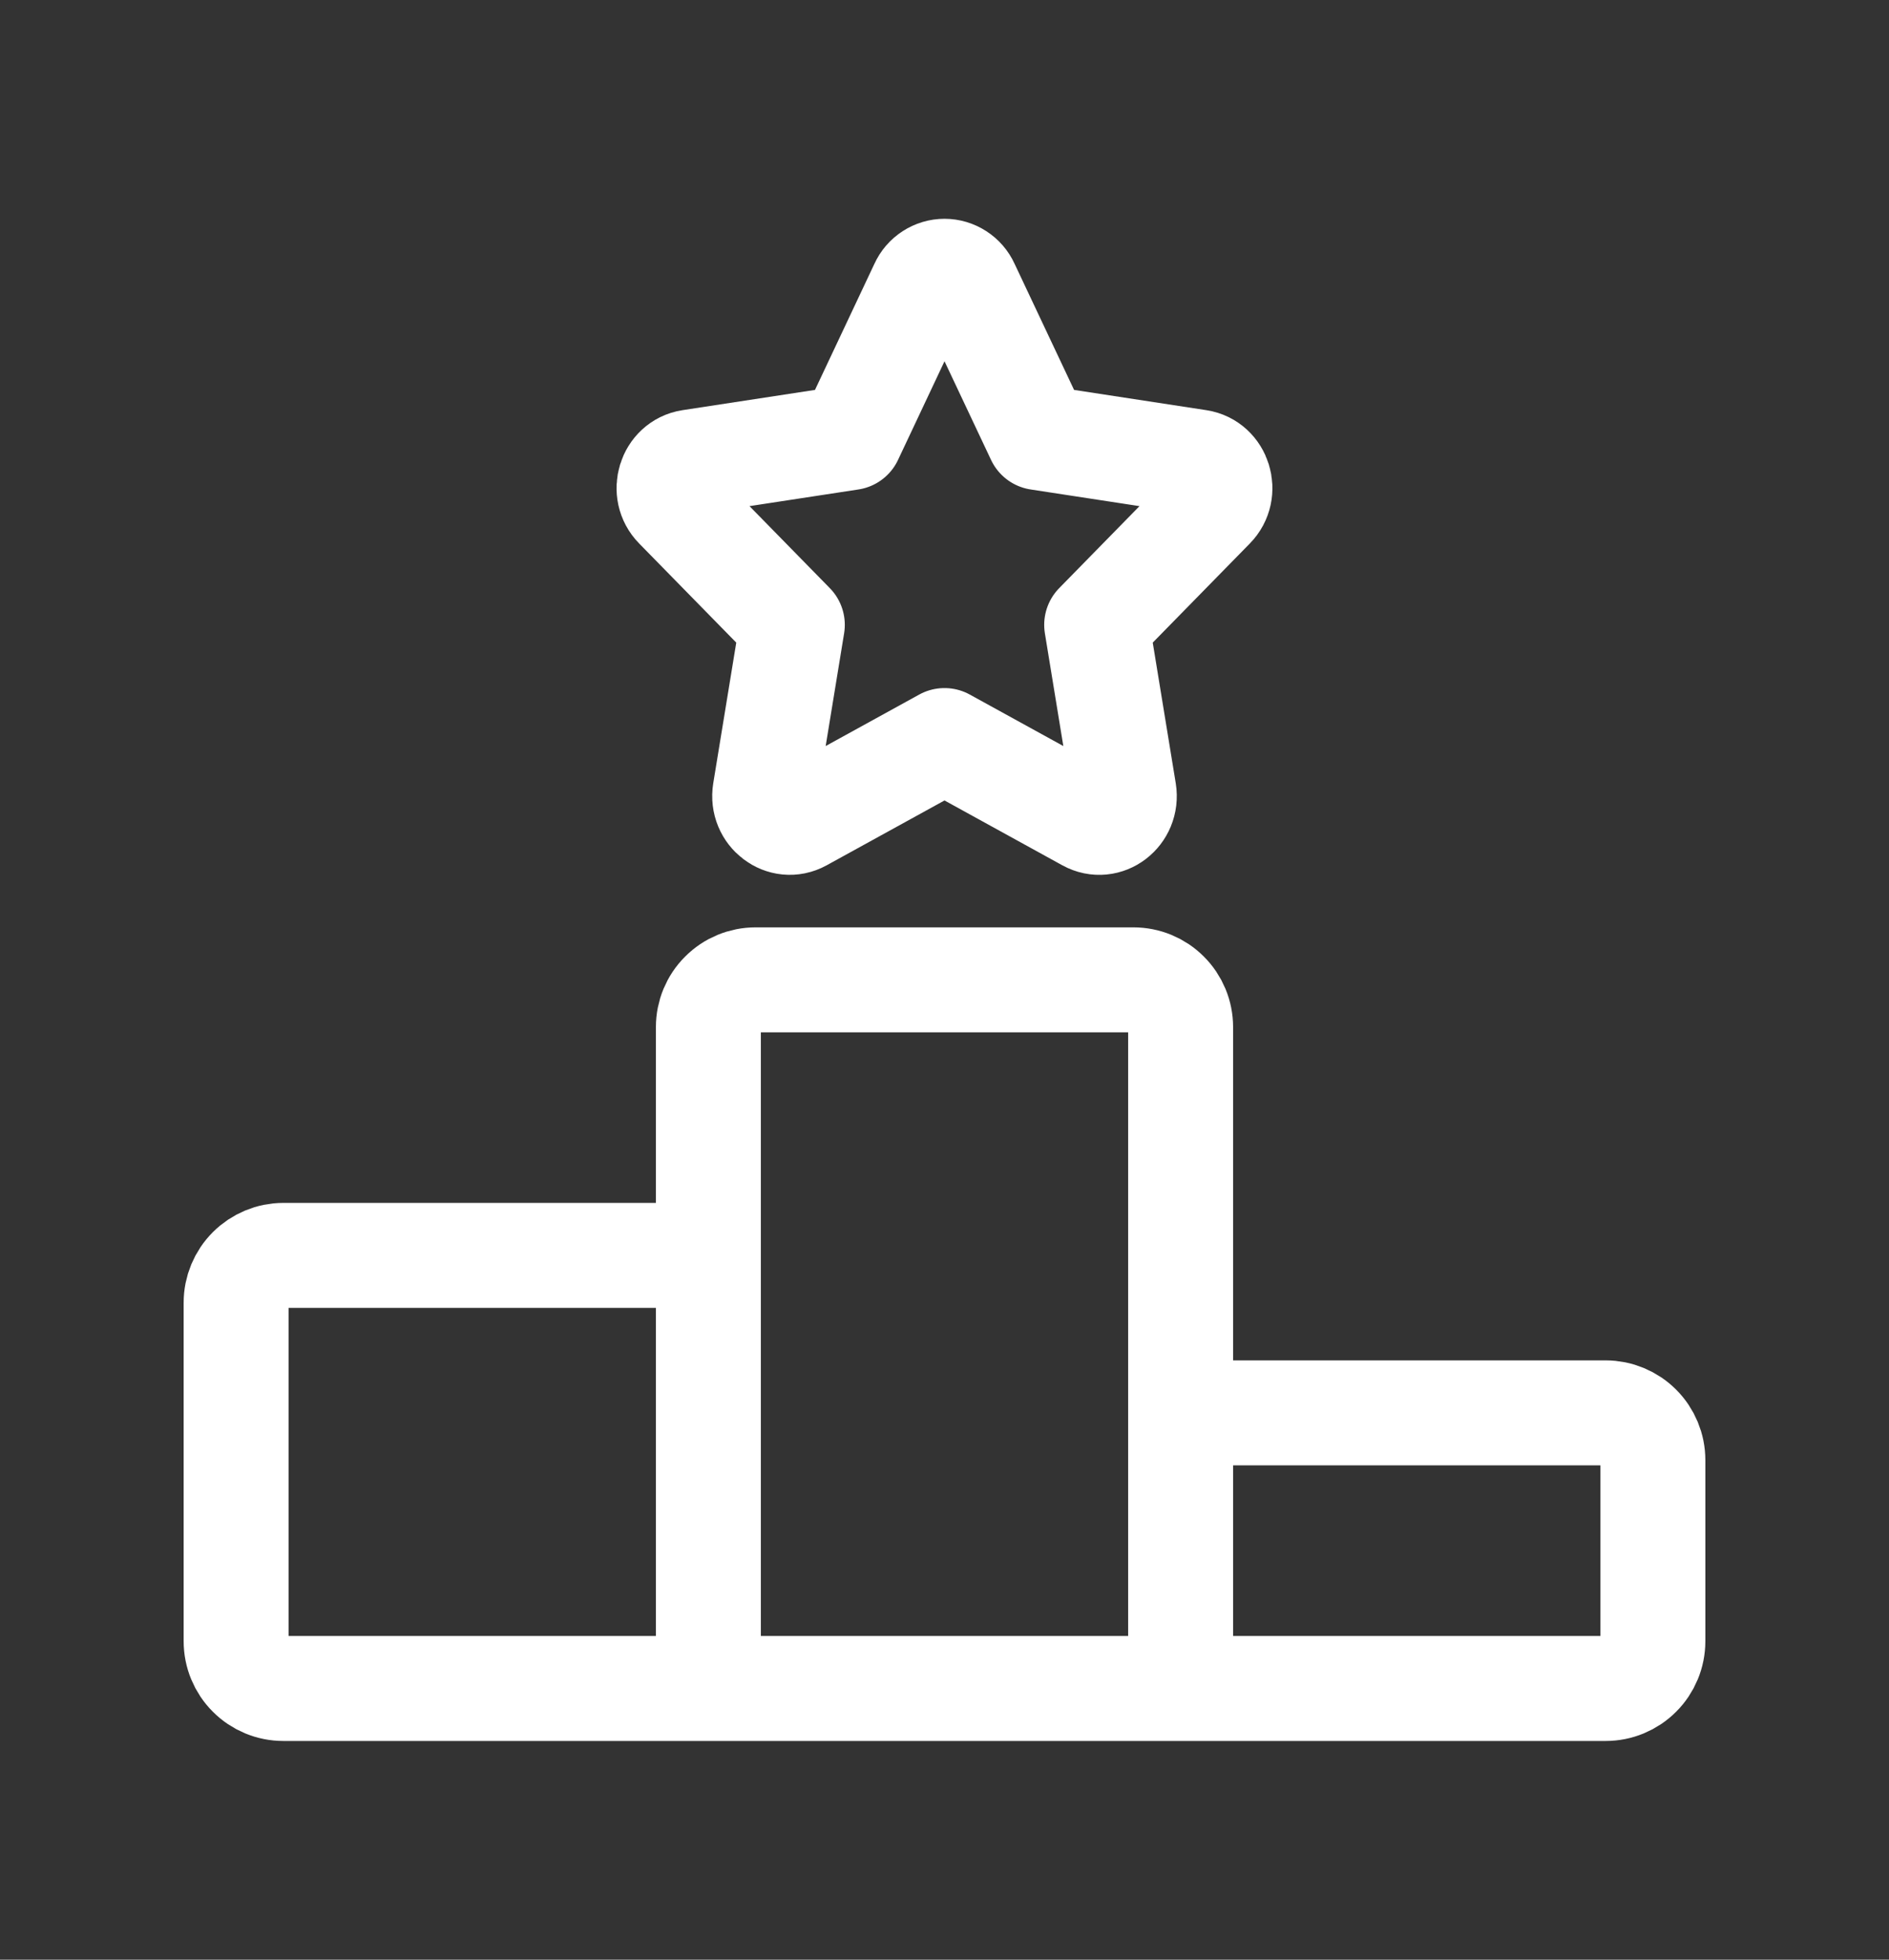 <svg width="27" height="28" viewBox="0 0 27 28" fill="none" xmlns="http://www.w3.org/2000/svg">
<rect x="0" y="0" width="27" height="28" fill="#333333" stroke="none"/>
<path d="M16.875 24.125H10.125M16.875 24.125V14.675C16.875 14.496 16.804 14.324 16.677 14.198C16.551 14.071 16.379 14 16.2 14H10.8C10.621 14 10.449 14.071 10.323 14.198C10.196 14.324 10.125 14.496 10.125 14.675V24.125M16.875 24.125H22.95C23.129 24.125 23.301 24.054 23.427 23.927C23.554 23.801 23.625 23.629 23.625 23.45V20.862C23.625 20.683 23.554 20.512 23.427 20.385C23.301 20.259 23.129 20.187 22.95 20.187H17.55C17.371 20.187 17.199 20.259 17.073 20.385C16.946 20.512 16.875 20.683 16.875 20.862V24.125ZM10.125 24.125V18.612C10.125 18.433 10.054 18.262 9.927 18.135C9.801 18.009 9.629 17.937 9.45 17.937H4.05C3.871 17.937 3.699 18.009 3.573 18.135C3.446 18.262 3.375 18.433 3.375 18.612V23.45C3.375 23.629 3.446 23.801 3.573 23.927C3.699 24.054 3.871 24.125 4.05 24.125H10.125ZM12.157 6.252L13.179 4.084C13.207 4.022 13.252 3.97 13.309 3.933C13.366 3.896 13.432 3.876 13.5 3.876C13.568 3.876 13.634 3.896 13.691 3.933C13.748 3.97 13.793 4.022 13.821 4.084L14.844 6.252L17.13 6.602C17.424 6.647 17.541 7.025 17.328 7.241L15.675 8.928L16.065 11.311C16.114 11.617 15.809 11.851 15.545 11.706L13.5 10.581L11.455 11.706C11.193 11.85 10.886 11.617 10.935 11.311L11.325 8.928L9.672 7.241C9.458 7.025 9.576 6.647 9.868 6.602L12.157 6.252Z" stroke="white" stroke-width="1.5" stroke-linecap="round" stroke-linejoin="round"/>
</svg>
